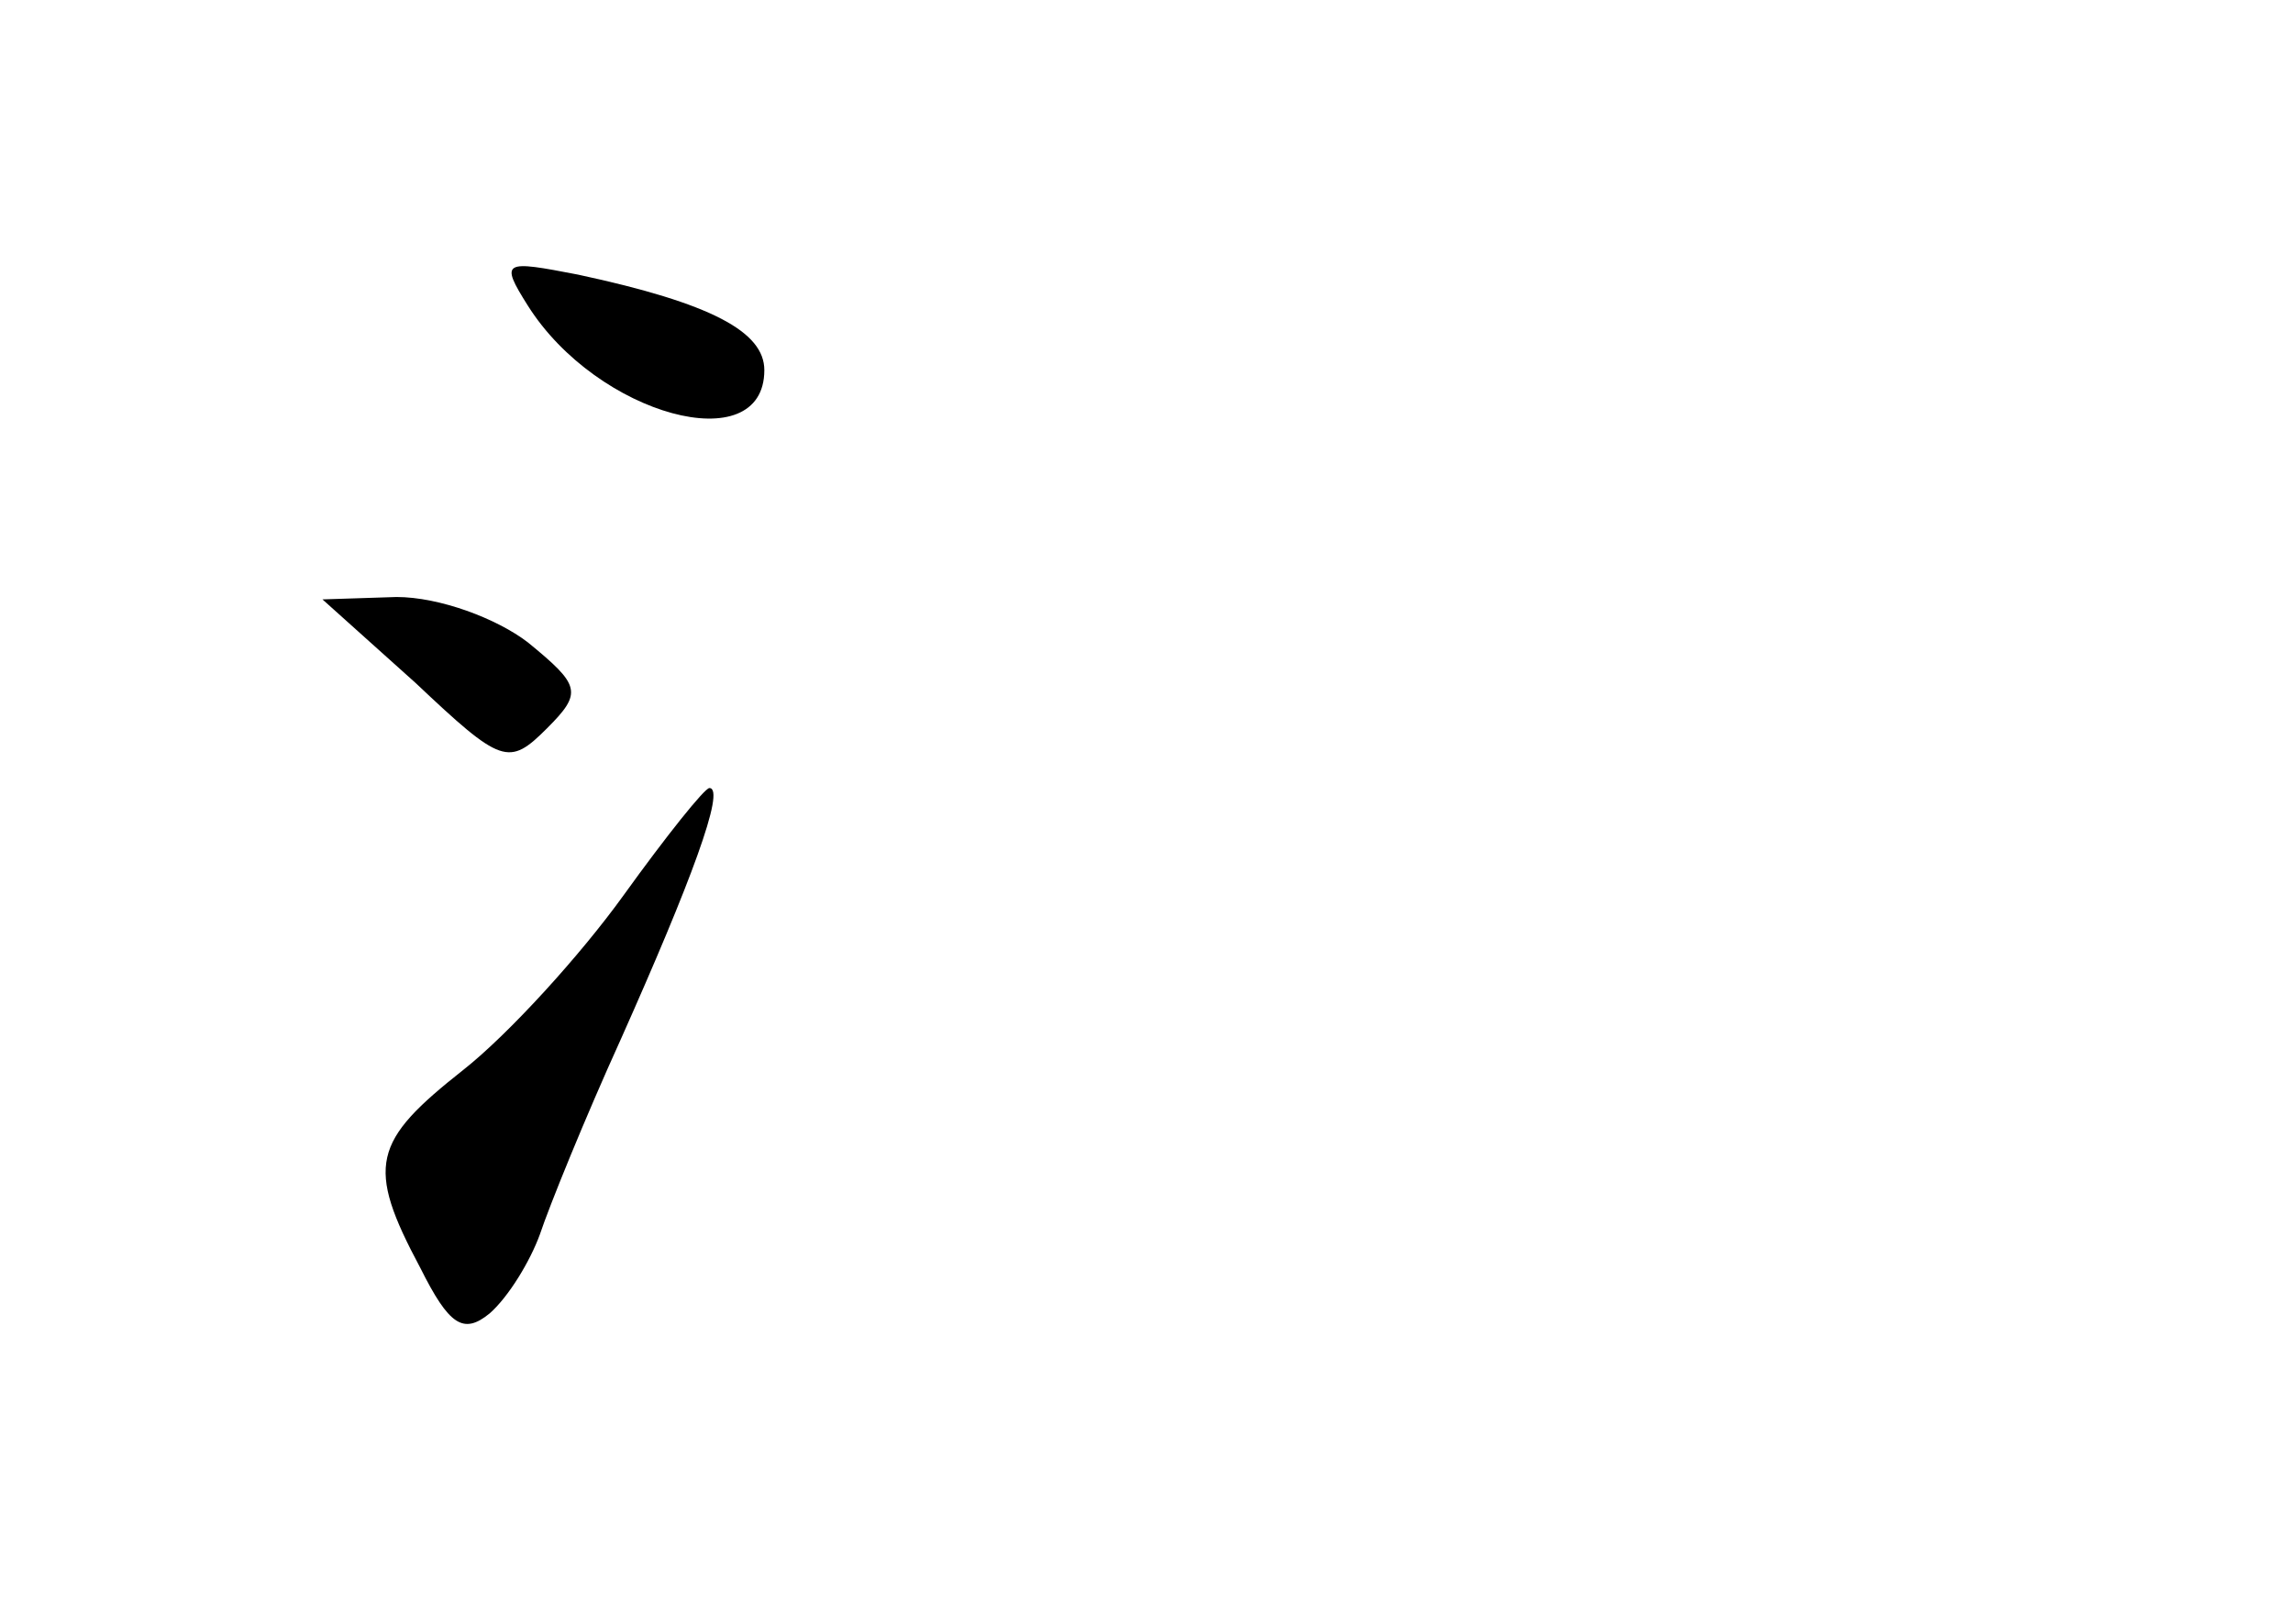 <?xml version="1.0" standalone="no"?>
<!DOCTYPE svg PUBLIC "-//W3C//DTD SVG 20010904//EN"
 "http://www.w3.org/TR/2001/REC-SVG-20010904/DTD/svg10.dtd">
<svg version="1.0" xmlns="http://www.w3.org/2000/svg"
 width="96pt" height="68pt" viewBox="0 0 96 68"
 preserveAspectRatio="xMidYMid meet">
<g transform="translate(0,68) scale(0.1,-0.1)"
fill="#000000" stroke="none">
<path d="M221 552 c29 -46 99 -65 99 -27 0 16 -22 28 -78 40 -31 6 -33 6 -21
-13z"/>
<path d="M174 394 c36 -34 39 -35 55 -19 15 15 14 18 -8 36 -13 10 -37 19 -55
19 l-31 -1 39 -35z"/>
<path d="M261 305 c-18 -25 -48 -58 -67 -73 -38 -30 -41 -40 -18 -83 12 -24
18 -28 29 -19 8 7 17 22 21 33 4 12 19 49 34 82 29 65 44 105 37 105 -2 0 -18
-20 -36 -45z"/>
</g>
</svg>
